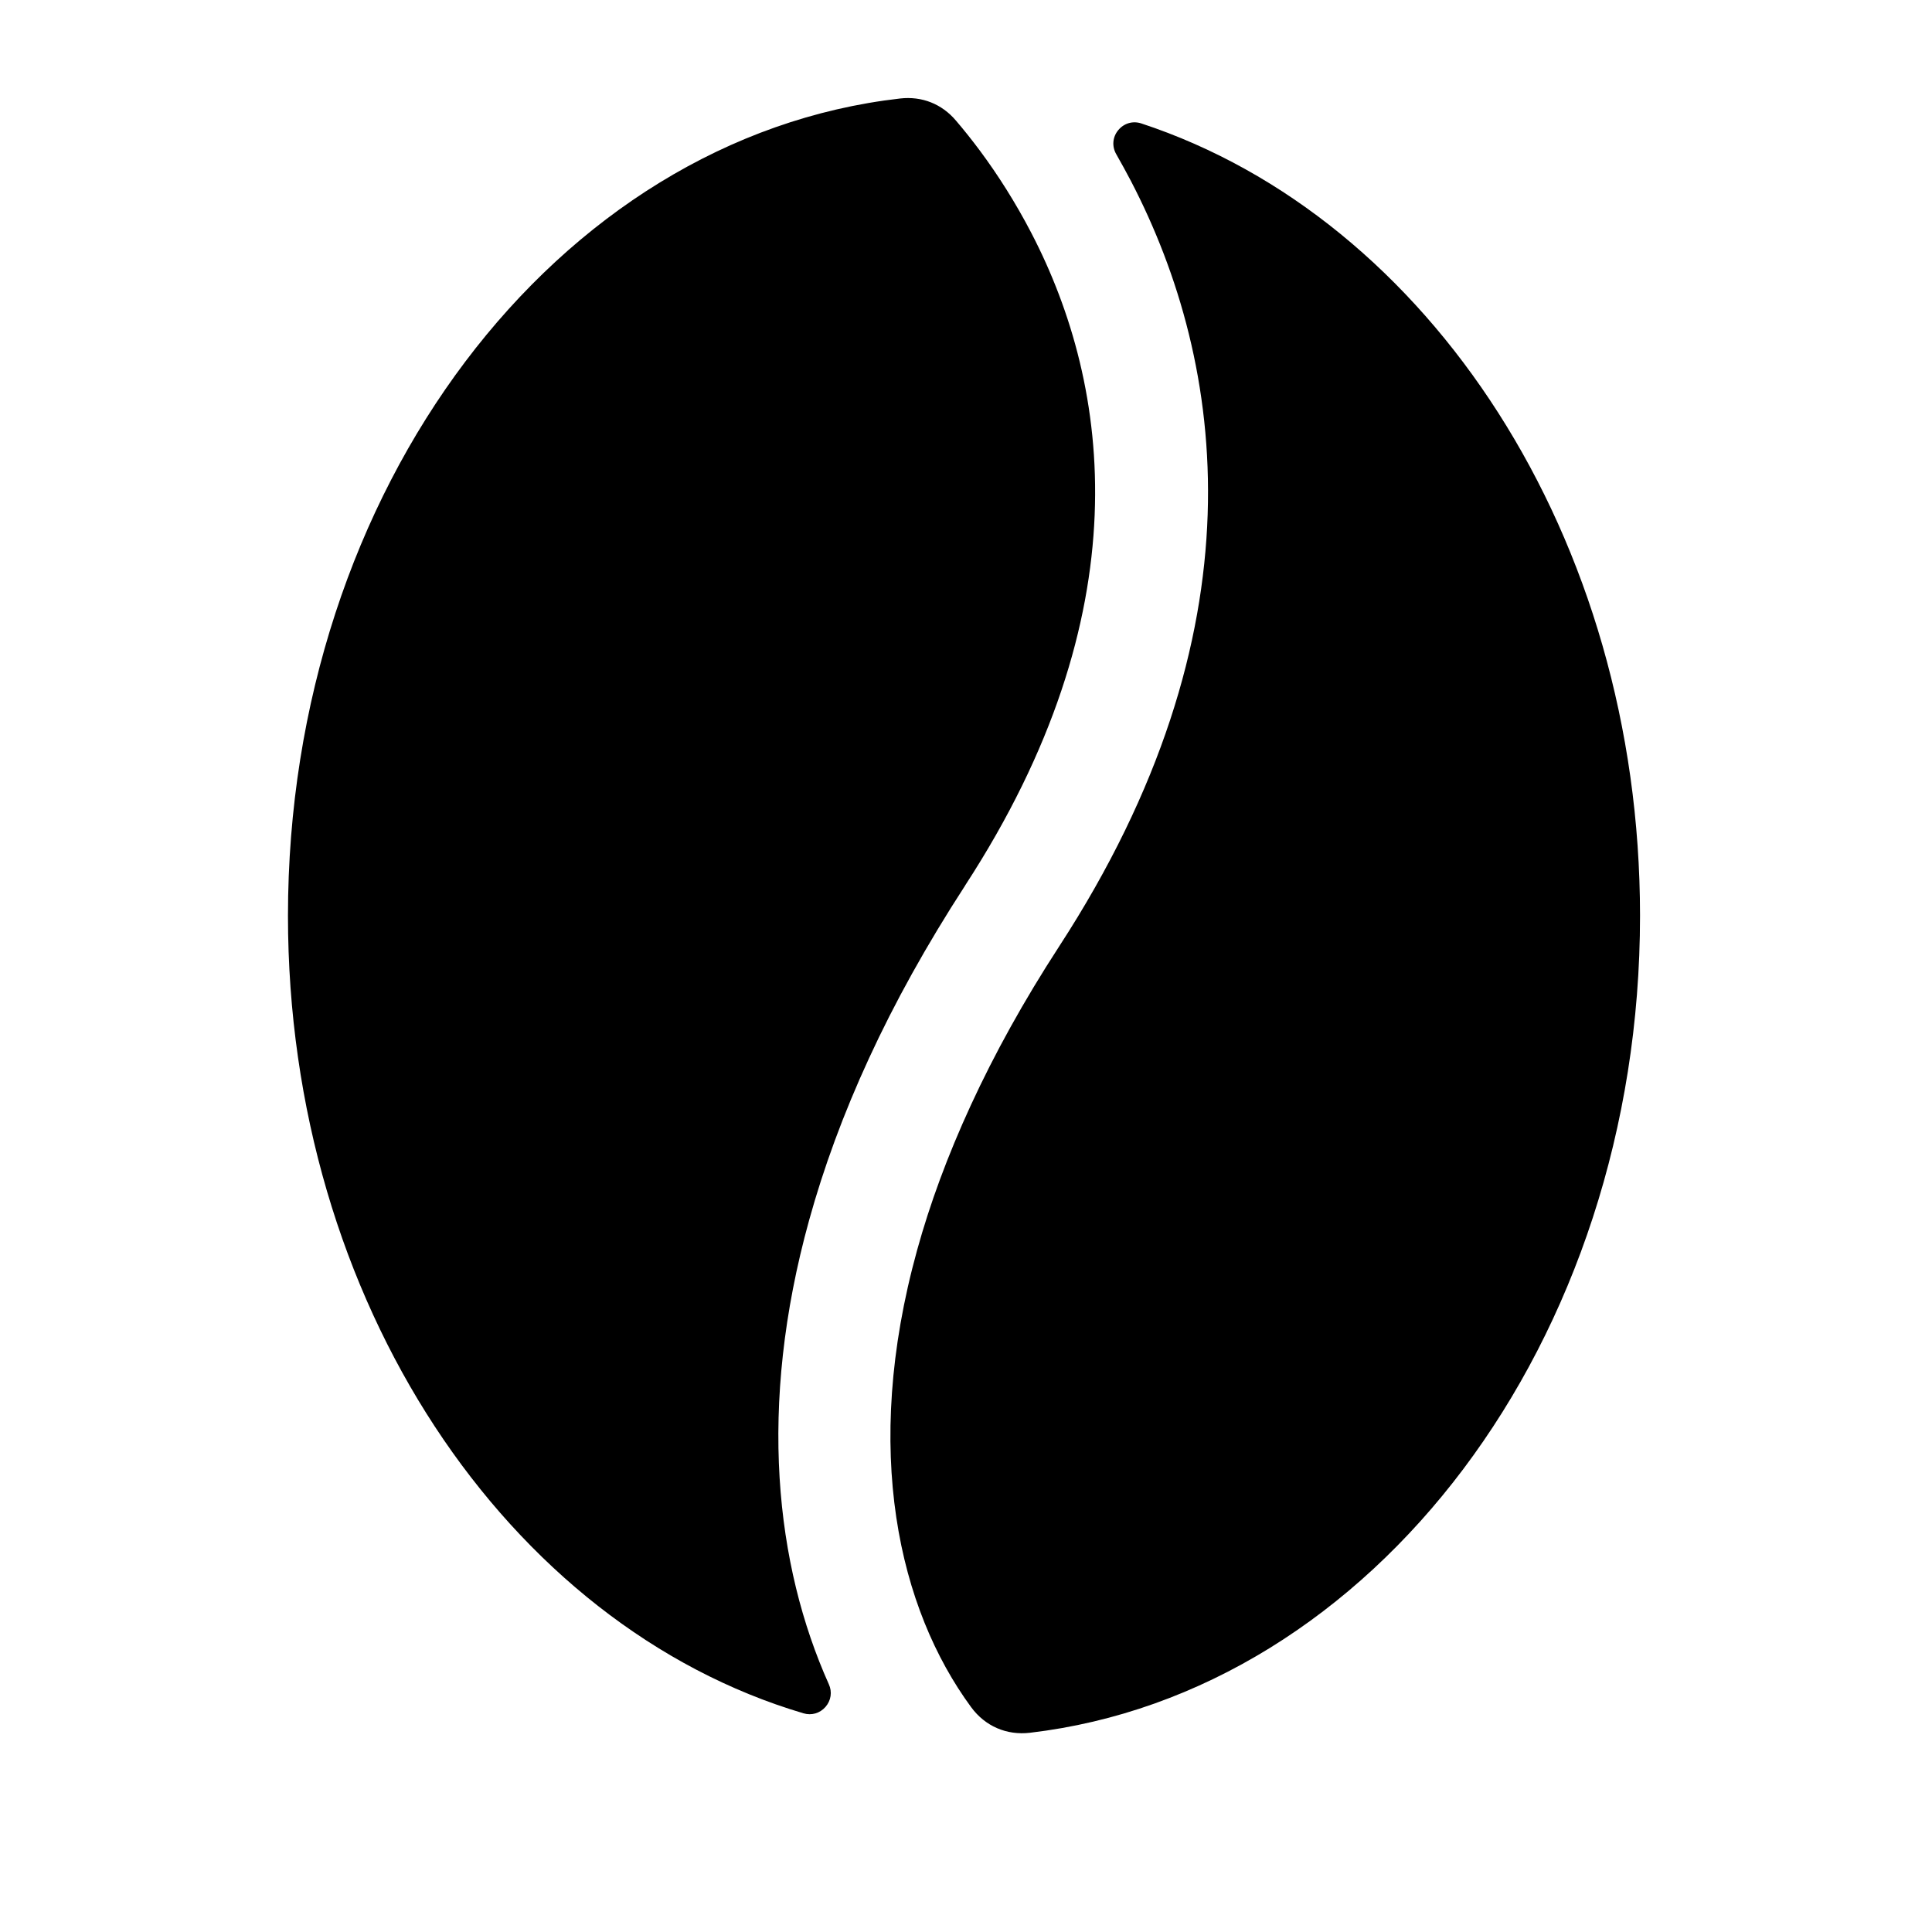 <?xml version="1.0" ?>
<!DOCTYPE svg  PUBLIC '-//W3C//DTD SVG 1.1//EN'  'http://www.w3.org/Graphics/SVG/1.1/DTD/svg11.dtd'>
<svg height="512px" id="co_x5F_food_x5F_3" style="enable-background:new 0 0 40 40;" version="1.1" viewBox="0 0 40 40" width="512px" xml:space="preserve" xmlns="http://www.w3.org/2000/svg" xmlns:xlink="http://www.w3.org/1999/xlink">
	<path d="M23.631,2.556c5.947,1.959,10.324,8.563,10.324,16.404  c0,8.824-5.543,16.08-12.63,16.915c-0.485,0.057-0.929-0.136-1.218-0.529c-1.492-2.03-2.27-5.304-1.119-9.464  c0.263-0.953,0.63-1.955,1.113-3.002c0.488-1.059,1.092-2.154,1.824-3.28l0.005-0.008c4.237-6.517,3.463-12.038,1.486-15.842  c-0.099-0.188-0.201-0.375-0.305-0.557c-0.093-0.161-0.078-0.354,0.04-0.497C23.27,2.551,23.454,2.497,23.631,2.556L23.631,2.556z   M16.634,35.472c0.169,0.05,0.34,0,0.457-0.132c0.115-0.133,0.142-0.311,0.069-0.47c-1.104-2.462-1.478-5.741-0.408-9.607  c0.298-1.078,0.707-2.199,1.241-3.355c0.528-1.146,1.187-2.338,1.988-3.572l0.004-0.008c3.656-5.622,3.031-10.305,1.368-13.504  c-0.33-0.635-0.692-1.202-1.063-1.702c-0.164-0.22-0.33-0.429-0.498-0.625c-0.293-0.346-0.705-0.509-1.155-0.458  C11.529,2.848,5.962,10.116,5.962,18.96C5.962,26.953,10.51,33.658,16.634,35.472z" style="fill-rule:evenodd;clip-rule:evenodd;"/>
</svg>
